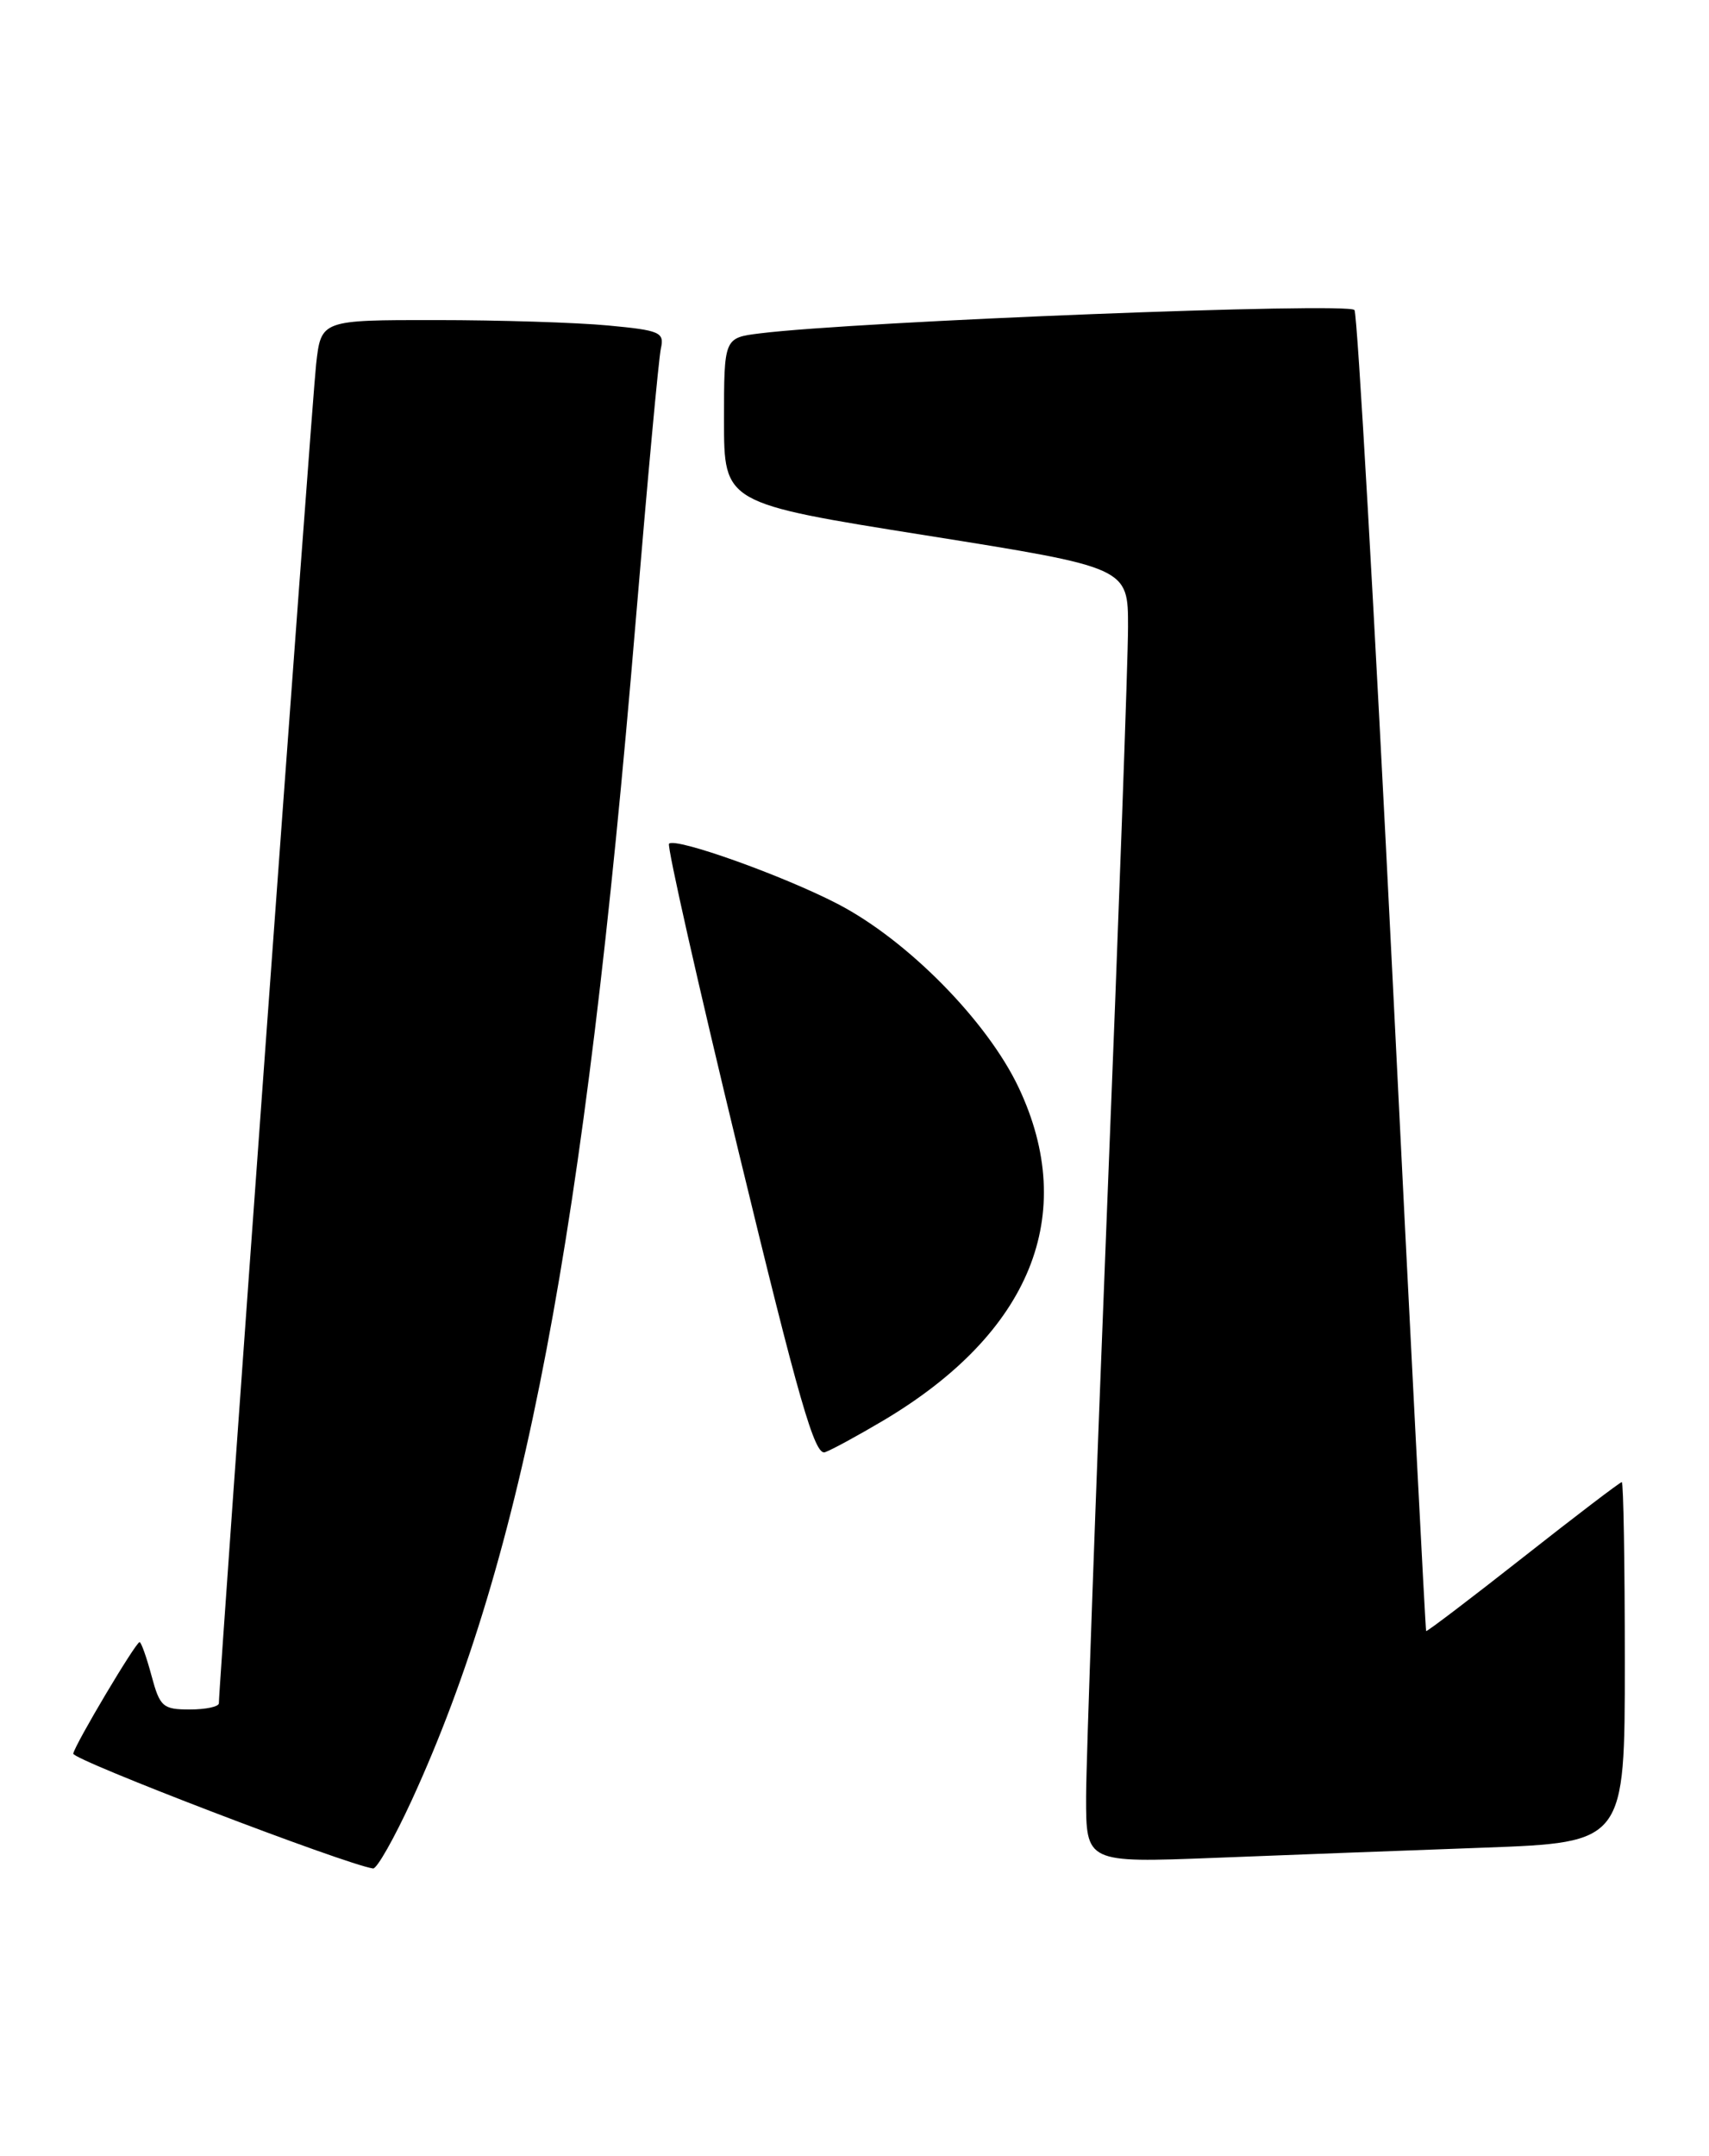 <?xml version="1.0" encoding="UTF-8" standalone="no"?>
<!DOCTYPE svg PUBLIC "-//W3C//DTD SVG 1.1//EN" "http://www.w3.org/Graphics/SVG/1.1/DTD/svg11.dtd" >
<svg xmlns="http://www.w3.org/2000/svg" xmlns:xlink="http://www.w3.org/1999/xlink" version="1.1" viewBox="0 0 203 256">
 <g >
 <path fill="currentColor"
d=" M 48.92 213.75 C 62.18 184.88 69.43 146.74 75.49 74.00 C 76.89 57.23 78.24 42.55 78.50 41.39 C 78.93 39.46 78.42 39.23 72.23 38.65 C 68.53 38.30 59.34 38.01 51.82 38.01 C 38.14 38.00 38.14 38.00 37.55 43.25 C 37.06 47.56 26.00 199.85 26.00 202.26 C 26.00 202.67 24.44 203.00 22.54 203.00 C 19.35 203.00 18.99 202.69 18.00 199.00 C 17.41 196.80 16.77 195.00 16.58 195.00 C 16.13 195.00 8.95 207.06 8.70 208.24 C 8.54 208.96 40.99 221.39 44.31 221.88 C 44.76 221.95 46.83 218.29 48.92 213.75 Z  M 176.25 219.41 C 193.00 218.79 193.00 218.79 193.00 197.39 C 193.00 185.63 192.84 176.00 192.64 176.00 C 192.44 176.00 187.16 180.02 180.91 184.94 C 174.66 189.86 169.48 193.79 169.40 193.69 C 169.32 193.59 167.51 158.48 165.39 115.68 C 163.26 72.87 161.24 37.39 160.89 36.82 C 160.29 35.86 101.81 38.15 90.25 39.59 C 86.00 40.12 86.00 40.12 86.00 49.94 C 86.00 59.76 86.00 59.76 110.00 63.58 C 134.00 67.40 134.00 67.40 133.99 74.45 C 133.99 78.33 132.87 109.40 131.50 143.50 C 130.14 177.60 129.02 209.03 129.01 213.36 C 129.00 221.21 129.00 221.21 144.25 220.62 C 152.64 220.29 167.04 219.74 176.25 219.41 Z  M 104.90 168.70 C 122.43 158.30 128.14 144.26 121.00 129.15 C 117.26 121.25 107.79 111.64 99.50 107.34 C 93.00 103.97 80.25 99.42 79.47 100.19 C 79.21 100.46 82.93 116.95 87.75 136.84 C 94.89 166.34 96.78 172.90 98.00 172.45 C 98.83 172.15 101.93 170.46 104.90 168.70 Z "/>
</g>
</svg>